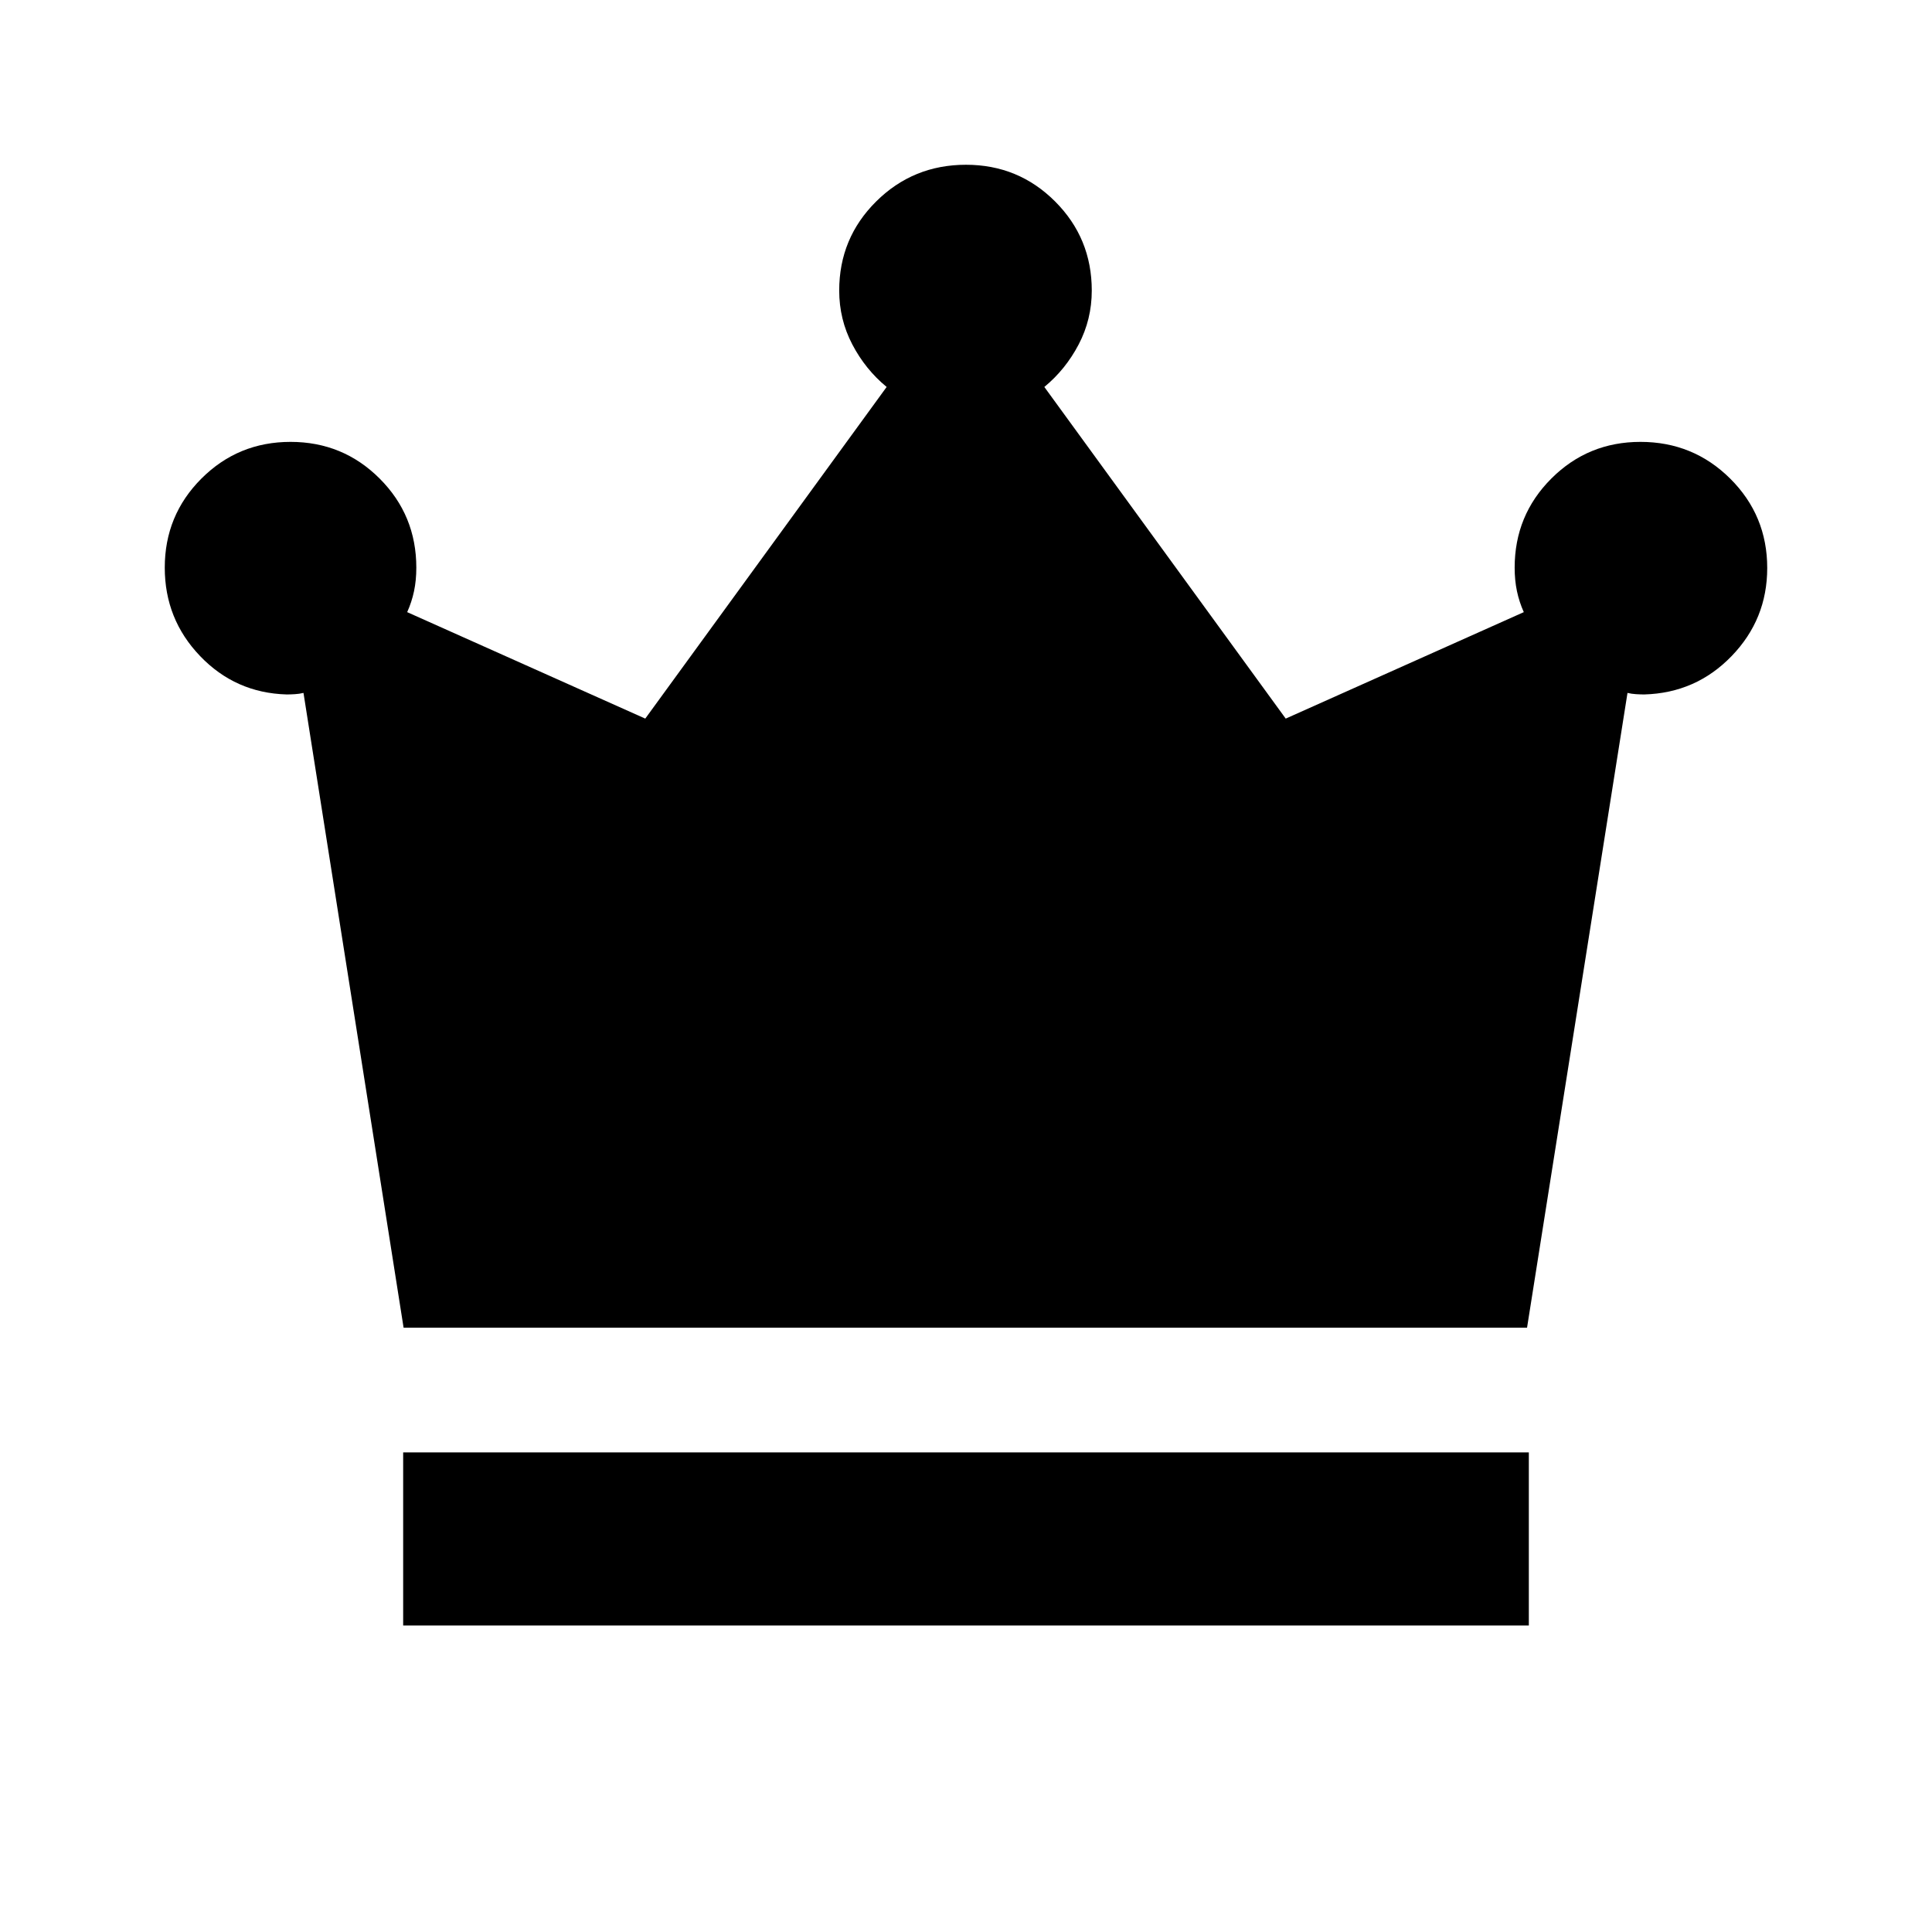 <svg xmlns="http://www.w3.org/2000/svg" height="24" viewBox="0 -960 960 960" width="24"><path d="M200.33-152.3v-86h559.34v86H200.33Zm.21-148L150.8-615.7q-2.02.5-4.28.63-2.26.14-4.06.14-25.43-.72-43.01-19.05-17.58-18.32-17.58-43.95 0-26.05 18.23-44.28 18.23-18.22 44.27-18.22 26.04 0 44.27 18.22 18.23 18.23 18.23 44.28 0 6.29-1.14 11.69-1.14 5.39-3.4 10.41l118.3 52.9 119.94-164.79q-10.53-8.67-17.05-21.11-6.52-12.44-6.52-26.8 0-26.04 18.37-44.27 18.38-18.23 44.63-18.23 26.04 0 44.27 18.23 18.23 18.23 18.23 44.27 0 14.36-6.52 26.8-6.52 12.44-17.05 21.11l119.94 164.79 118.3-52.9q-2.26-5.02-3.4-10.41-1.14-5.4-1.14-11.69 0-26.05 18.23-44.28 18.23-18.22 44.27-18.22 26.25 0 44.63 18.28 18.37 18.28 18.37 44.39 0 25.5-17.73 43.8-17.72 18.31-43.36 19.03-1.8 0-4.06-.14-2.26-.13-4.28-.63l-49.91 315.4H200.54Z"/></svg>